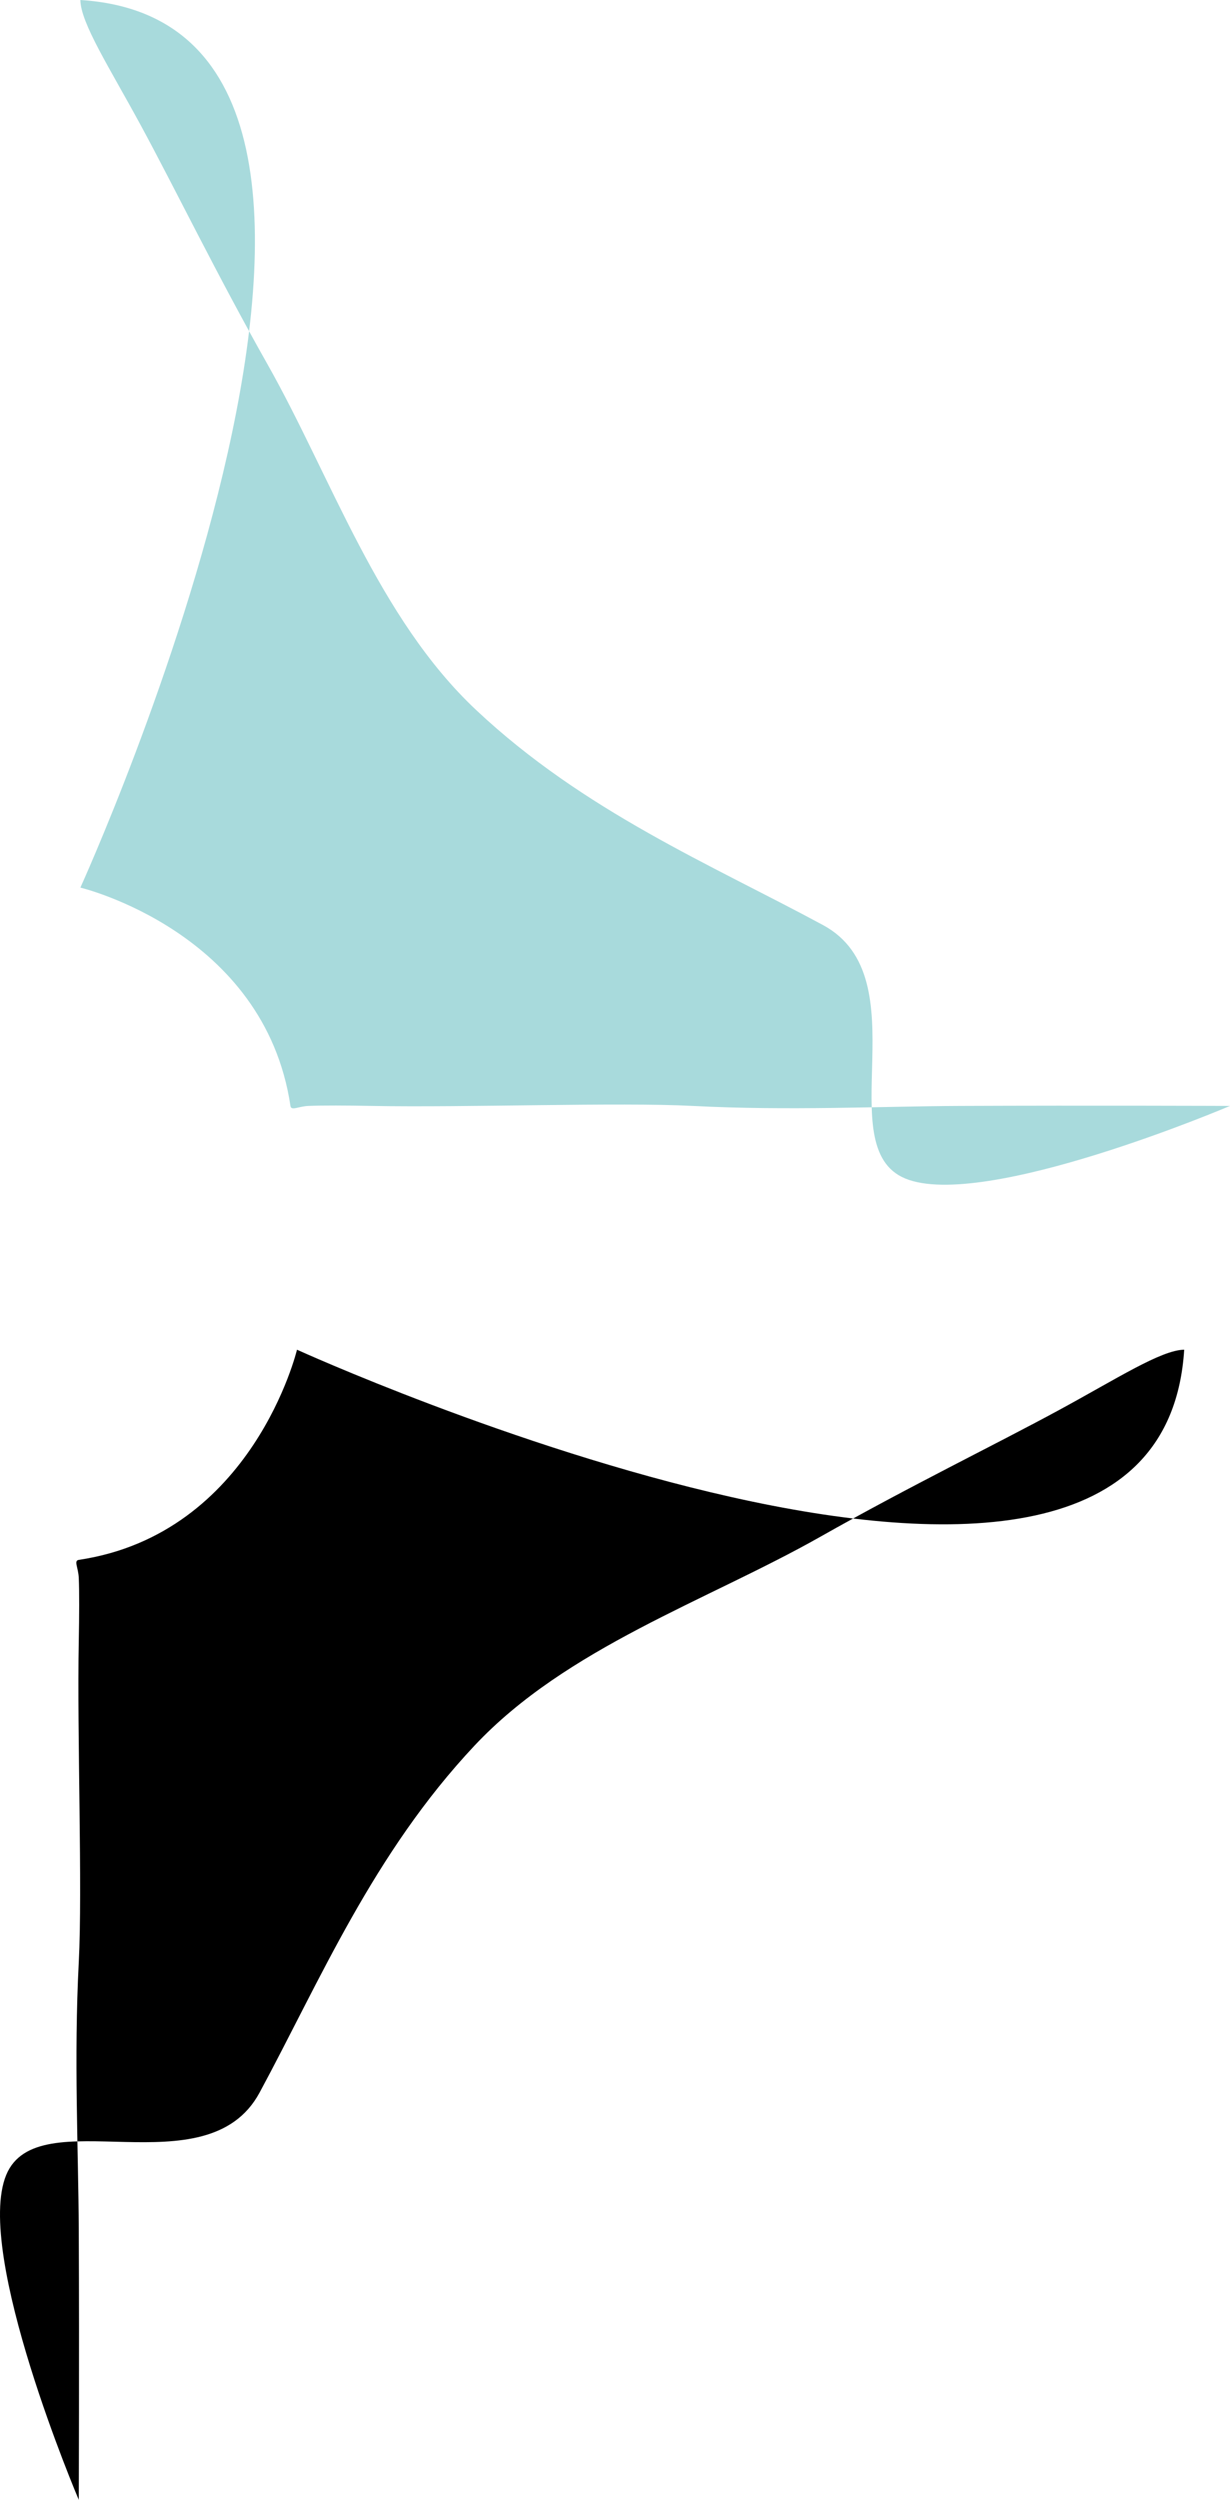 <svg id="footer-left-img" xmlns="http://www.w3.org/2000/svg" width="268.534" height="545.521" viewBox="0 0 268.534 545.521">
  <path id="Path_9" data-name="Path 9" d="M0,0C85.745,5.408,0,193.693,0,193.693s40.177,9.6,45.866,47.644c.171,1.141,1.673.1,3.911,0,3.063-.132,8.292-.107,13.866,0,20.251.391,53.97-.834,70.043,0,20.978,1.088,41.177.077,58.31,0,28.5-.127,58.99,0,58.99,0s-53.791,22.921-70.9,15.839c-16.644-6.887,3.434-43.754-17.953-55.305C137.7,188.679,109.954,177.066,86.4,154.938c-21.4-20.1-31.629-50.81-45.51-75.376C29.609,59.6,20.886,41.553,13.155,27.3,6.383,14.807.048,5.013,0,0Z" transform="translate(258.534 294.534) rotate(90)"/>
  <path id="Path_10" data-name="Path 10" d="M991.628,376.608c85.745,5.408,0,193.693,0,193.693s40.177,9.6,45.866,47.644c.171,1.141,1.673.1,3.911,0,3.063-.132,8.292-.107,13.866,0,20.251.391,53.97-.834,70.043,0,20.978,1.088,41.177.077,58.31,0,28.5-.127,58.99,0,58.99,0s-53.791,22.921-70.9,15.839c-16.644-6.887,3.434-43.754-17.953-55.305-24.426-13.192-52.176-24.805-75.732-46.933-21.4-20.1-31.629-50.81-45.51-75.376-11.279-19.961-20-38.009-27.733-52.266C998.011,391.415,991.675,381.621,991.628,376.608Z" transform="translate(-974.08 -376.608)" fill="#a8dadc"/>
</svg>
